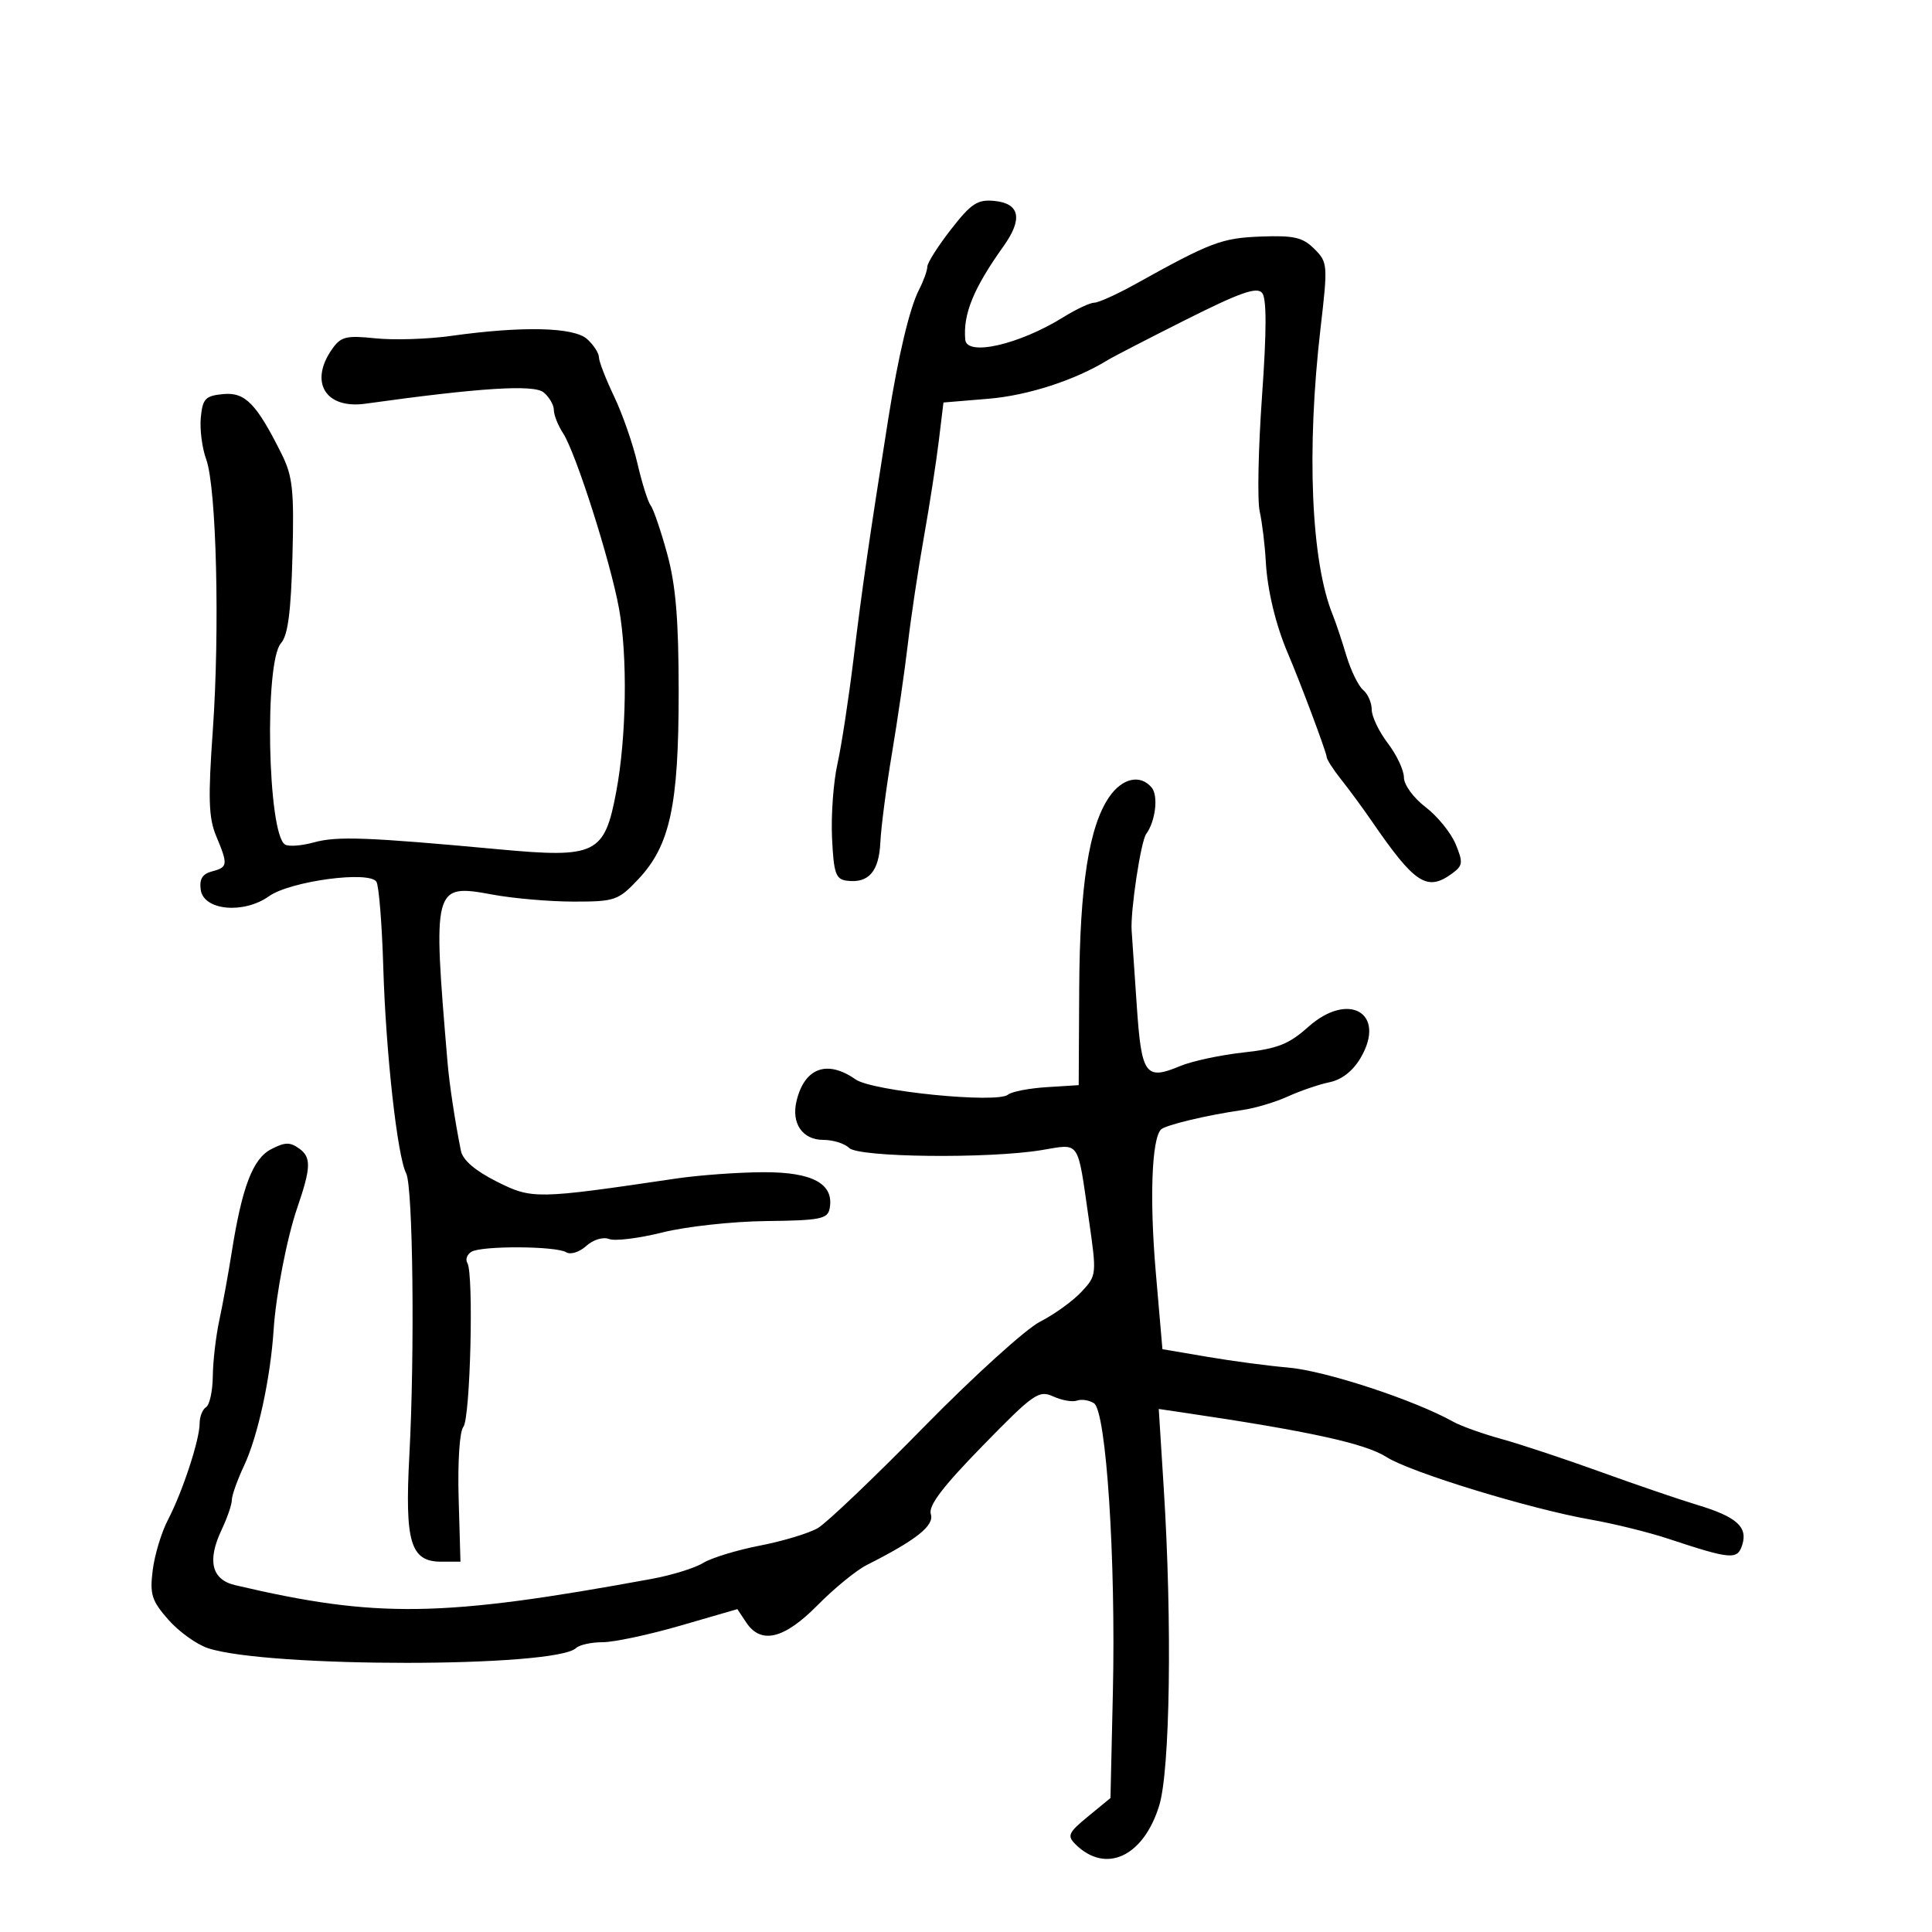 <svg xmlns="http://www.w3.org/2000/svg" width="300" height="300" viewBox="0 0 300 300" version="1.1">
	<path d="M 147.673 35.614 C 145.653 38.207, 143.997 40.817, 143.994 41.414 C 143.990 42.011, 143.408 43.625, 142.700 45 C 141.256 47.801, 139.475 55.279, 137.935 65 C 134.997 83.552, 133.841 91.527, 132.574 102 C 131.808 108.325, 130.668 115.797, 130.040 118.604 C 129.411 121.411, 129.033 126.586, 129.198 130.104 C 129.459 135.629, 129.772 136.535, 131.500 136.756 C 134.880 137.188, 136.487 135.344, 136.702 130.787 C 136.814 128.429, 137.622 122.225, 138.500 117 C 139.377 111.775, 140.488 104.125, 140.970 100 C 141.451 95.875, 142.565 88.450, 143.445 83.500 C 144.325 78.550, 145.372 71.800, 145.772 68.500 L 146.500 62.500 153.500 61.917 C 159.616 61.408, 166.927 59.036, 172 55.916 C 172.825 55.408, 178.324 52.570, 184.220 49.608 C 192.534 45.432, 195.173 44.504, 195.978 45.474 C 196.695 46.338, 196.691 51.297, 195.965 61.527 C 195.386 69.668, 195.224 77.717, 195.604 79.415 C 195.984 81.112, 196.410 84.611, 196.550 87.191 C 196.793 91.644, 198.106 97.092, 199.998 101.500 C 201.889 105.907, 206 116.883, 206 117.526 C 206 117.903, 207.012 119.483, 208.250 121.037 C 209.488 122.591, 211.625 125.499, 213 127.500 C 219.705 137.257, 221.589 138.484, 225.486 135.634 C 227.159 134.411, 227.216 133.935, 226.030 131.073 C 225.302 129.316, 223.198 126.727, 221.353 125.320 C 219.484 123.894, 218 121.861, 218 120.726 C 218 119.605, 216.875 117.214, 215.500 115.411 C 214.125 113.608, 213 111.259, 213 110.189 C 213 109.120, 212.399 107.746, 211.665 107.137 C 210.930 106.527, 209.754 104.110, 209.051 101.764 C 208.347 99.419, 207.405 96.600, 206.956 95.500 C 203.583 87.237, 202.847 69.938, 205.058 50.917 C 206.200 41.096, 206.171 40.726, 204.086 38.645 C 202.291 36.854, 200.927 36.538, 195.812 36.730 C 189.702 36.960, 188.034 37.591, 176.304 44.112 C 173.446 45.700, 170.574 47, 169.922 47 C 169.270 47, 167.108 48.013, 165.118 49.250 C 158.279 53.503, 150.127 55.376, 149.885 52.750 C 149.520 48.786, 151.169 44.755, 155.822 38.240 C 158.851 33.999, 158.369 31.587, 154.415 31.200 C 151.789 30.942, 150.816 31.579, 147.673 35.614 M 70 52.164 C 66.425 52.665, 61.164 52.832, 58.308 52.536 C 53.742 52.061, 52.928 52.264, 51.558 54.221 C 47.974 59.337, 50.548 63.551, 56.731 62.688 C 74.527 60.204, 82.902 59.674, 84.419 60.933 C 85.289 61.655, 86 62.881, 86 63.658 C 86 64.435, 86.649 66.067, 87.441 67.285 C 89.415 70.318, 94.791 87.172, 96.121 94.500 C 97.469 101.922, 97.282 114.422, 95.697 122.895 C 93.872 132.644, 92.588 133.279, 77.500 131.884 C 56.973 129.987, 52.335 129.813, 48.735 130.808 C 46.816 131.337, 44.799 131.485, 44.253 131.135 C 41.551 129.409, 41.027 102.783, 43.637 99.866 C 44.702 98.676, 45.184 95.011, 45.412 86.366 C 45.682 76.120, 45.452 73.954, 43.732 70.500 C 39.829 62.666, 38.067 60.862, 34.642 61.195 C 31.886 61.462, 31.461 61.910, 31.181 64.831 C 31.005 66.664, 31.383 69.589, 32.021 71.331 C 33.614 75.683, 34.151 97.799, 33.043 113.433 C 32.295 123.976, 32.392 127.002, 33.563 129.805 C 35.434 134.283, 35.389 134.665, 32.921 135.310 C 31.426 135.701, 30.934 136.507, 31.171 138.177 C 31.625 141.384, 37.837 141.965, 41.766 139.167 C 45.067 136.816, 57.365 135.164, 58.453 136.924 C 58.837 137.546, 59.316 143.513, 59.515 150.183 C 59.915 163.515, 61.694 179.545, 63.069 182.195 C 64.128 184.237, 64.420 210.046, 63.564 226 C 62.839 239.513, 63.738 242.500, 68.530 242.500 L 71.500 242.500 71.217 232.642 C 71.055 226.996, 71.368 222.262, 71.949 221.561 C 73.035 220.253, 73.585 197.756, 72.572 196.117 C 72.239 195.578, 72.519 194.798, 73.192 194.381 C 74.755 193.415, 86.337 193.472, 87.925 194.454 C 88.587 194.863, 89.979 194.424, 91.026 193.477 C 92.112 192.493, 93.636 192.030, 94.586 192.395 C 95.499 192.745, 99.226 192.284, 102.867 191.371 C 106.509 190.458, 113.760 189.663, 118.981 189.605 C 127.326 189.513, 128.515 189.280, 128.824 187.676 C 129.562 183.840, 126.231 181.998, 118.595 182.020 C 114.693 182.031, 108.575 182.473, 105 183.001 C 83.202 186.224, 82.630 186.234, 77.117 183.465 C 73.786 181.792, 71.860 180.137, 71.571 178.701 C 70.652 174.123, 69.782 168.377, 69.496 165 C 67.174 137.540, 67.263 137.208, 76.484 138.912 C 79.720 139.511, 85.398 140, 89.102 140 C 95.493 140, 96.005 139.823, 99.111 136.529 C 104.040 131.303, 105.387 125.070, 105.384 107.500 C 105.382 96.224, 104.940 90.886, 103.601 86 C 102.622 82.425, 101.470 79.050, 101.042 78.500 C 100.613 77.950, 99.690 75.025, 98.990 72 C 98.291 68.975, 96.657 64.278, 95.359 61.563 C 94.062 58.847, 93 56.105, 93 55.468 C 93 54.831, 92.177 53.565, 91.171 52.655 C 89.111 50.791, 81.126 50.606, 70 52.164 M 172.240 123.750 C 169.105 128.296, 167.663 137.501, 167.579 153.500 L 167.500 168.500 162.525 168.814 C 159.789 168.987, 157.089 169.510, 156.525 169.977 C 154.834 171.378, 135.473 169.444, 132.859 167.613 C 128.452 164.527, 124.956 165.785, 123.696 170.912 C 122.834 174.417, 124.590 177, 127.835 177 C 129.356 177, 131.162 177.563, 131.848 178.250 C 133.318 179.721, 153.465 179.949, 161.729 178.588 C 167.801 177.588, 167.267 176.811, 169.063 189.262 C 170.316 197.954, 170.307 198.045, 167.913 200.609 C 166.586 202.031, 163.700 204.112, 161.500 205.233 C 159.300 206.353, 151.200 213.692, 143.500 221.541 C 135.800 229.390, 128.375 236.471, 127 237.276 C 125.625 238.081, 121.575 239.307, 118 240 C 114.425 240.693, 110.461 241.905, 109.190 242.692 C 107.920 243.480, 104.320 244.595, 101.190 245.170 C 68.596 251.157, 58.488 251.308, 36.500 246.139 C 32.852 245.281, 32.140 242.332, 34.421 237.526 C 35.289 235.695, 36 233.620, 36 232.915 C 36 232.209, 36.859 229.802, 37.908 227.566 C 40.043 223.015, 41.995 214.037, 42.488 206.500 C 42.846 201.022, 44.557 192.201, 46.172 187.500 C 48.283 181.355, 48.345 179.725, 46.514 178.387 C 45.050 177.316, 44.272 177.325, 42.116 178.440 C 39.256 179.919, 37.584 184.293, 35.968 194.526 C 35.449 197.812, 34.588 202.525, 34.056 205 C 33.523 207.475, 33.068 211.386, 33.044 213.691 C 33.020 215.996, 32.550 218.160, 32 218.500 C 31.450 218.840, 31 219.976, 31 221.024 C 31 223.573, 28.341 231.664, 26.079 236 C 25.075 237.925, 24.010 241.441, 23.713 243.814 C 23.242 247.574, 23.553 248.560, 26.137 251.503 C 27.766 253.359, 30.540 255.352, 32.300 255.931 C 41.557 258.979, 86.255 258.961, 89.450 255.908 C 89.973 255.409, 91.835 255, 93.588 255 C 95.342 255, 100.764 253.844, 105.637 252.432 L 114.498 249.864 115.871 251.932 C 118.165 255.387, 121.755 254.519, 126.955 249.250 C 129.533 246.638, 132.960 243.835, 134.571 243.023 C 142.288 239.130, 145.103 236.898, 144.538 235.119 C 144.127 233.824, 146.339 230.902, 152.551 224.535 C 160.517 216.369, 161.305 215.818, 163.554 216.843 C 164.886 217.450, 166.544 217.738, 167.238 217.484 C 167.932 217.229, 169.116 217.414, 169.869 217.893 C 171.775 219.107, 173.279 242.127, 172.806 262.849 L 172.433 279.198 168.967 282.044 C 165.889 284.570, 165.668 285.056, 167 286.379 C 171.684 291.030, 177.554 288.318, 180 280.372 C 181.695 274.867, 182.024 252.034, 180.709 231.142 L 179.931 218.783 183.716 219.342 C 203.269 222.227, 212.021 224.143, 215.312 226.257 C 218.971 228.609, 237.598 234.313, 247 235.961 C 250.575 236.588, 255.975 237.920, 259 238.920 C 268.817 242.166, 269.787 242.248, 270.535 239.890 C 271.424 237.090, 269.646 235.517, 263.500 233.665 C 260.750 232.836, 254 230.530, 248.500 228.540 C 243 226.550, 236.101 224.261, 233.168 223.452 C 230.236 222.644, 226.861 221.438, 225.668 220.771 C 219.585 217.372, 205.769 212.839, 200 212.351 C 196.975 212.095, 191.350 211.348, 187.500 210.692 L 180.500 209.500 179.465 197.500 C 178.490 186.202, 178.835 176.832, 180.279 175.387 C 180.974 174.692, 187.390 173.160, 193 172.350 C 194.925 172.072, 198.075 171.127, 200 170.250 C 201.925 169.373, 204.834 168.381, 206.464 168.044 C 208.364 167.652, 210.095 166.289, 211.290 164.244 C 215.335 157.318, 209.406 153.854, 203.126 159.475 C 200.139 162.147, 198.361 162.845, 193.043 163.433 C 189.492 163.825, 185.093 164.770, 183.268 165.532 C 177.863 167.791, 177.250 166.941, 176.518 156.177 C 176.156 150.855, 175.797 145.600, 175.721 144.500 C 175.512 141.483, 177.145 130.640, 177.979 129.500 C 179.426 127.524, 179.895 123.579, 178.836 122.302 C 177.081 120.187, 174.271 120.804, 172.240 123.750" stroke="none" fill="black" fill-rule="evenodd"/>
</svg>